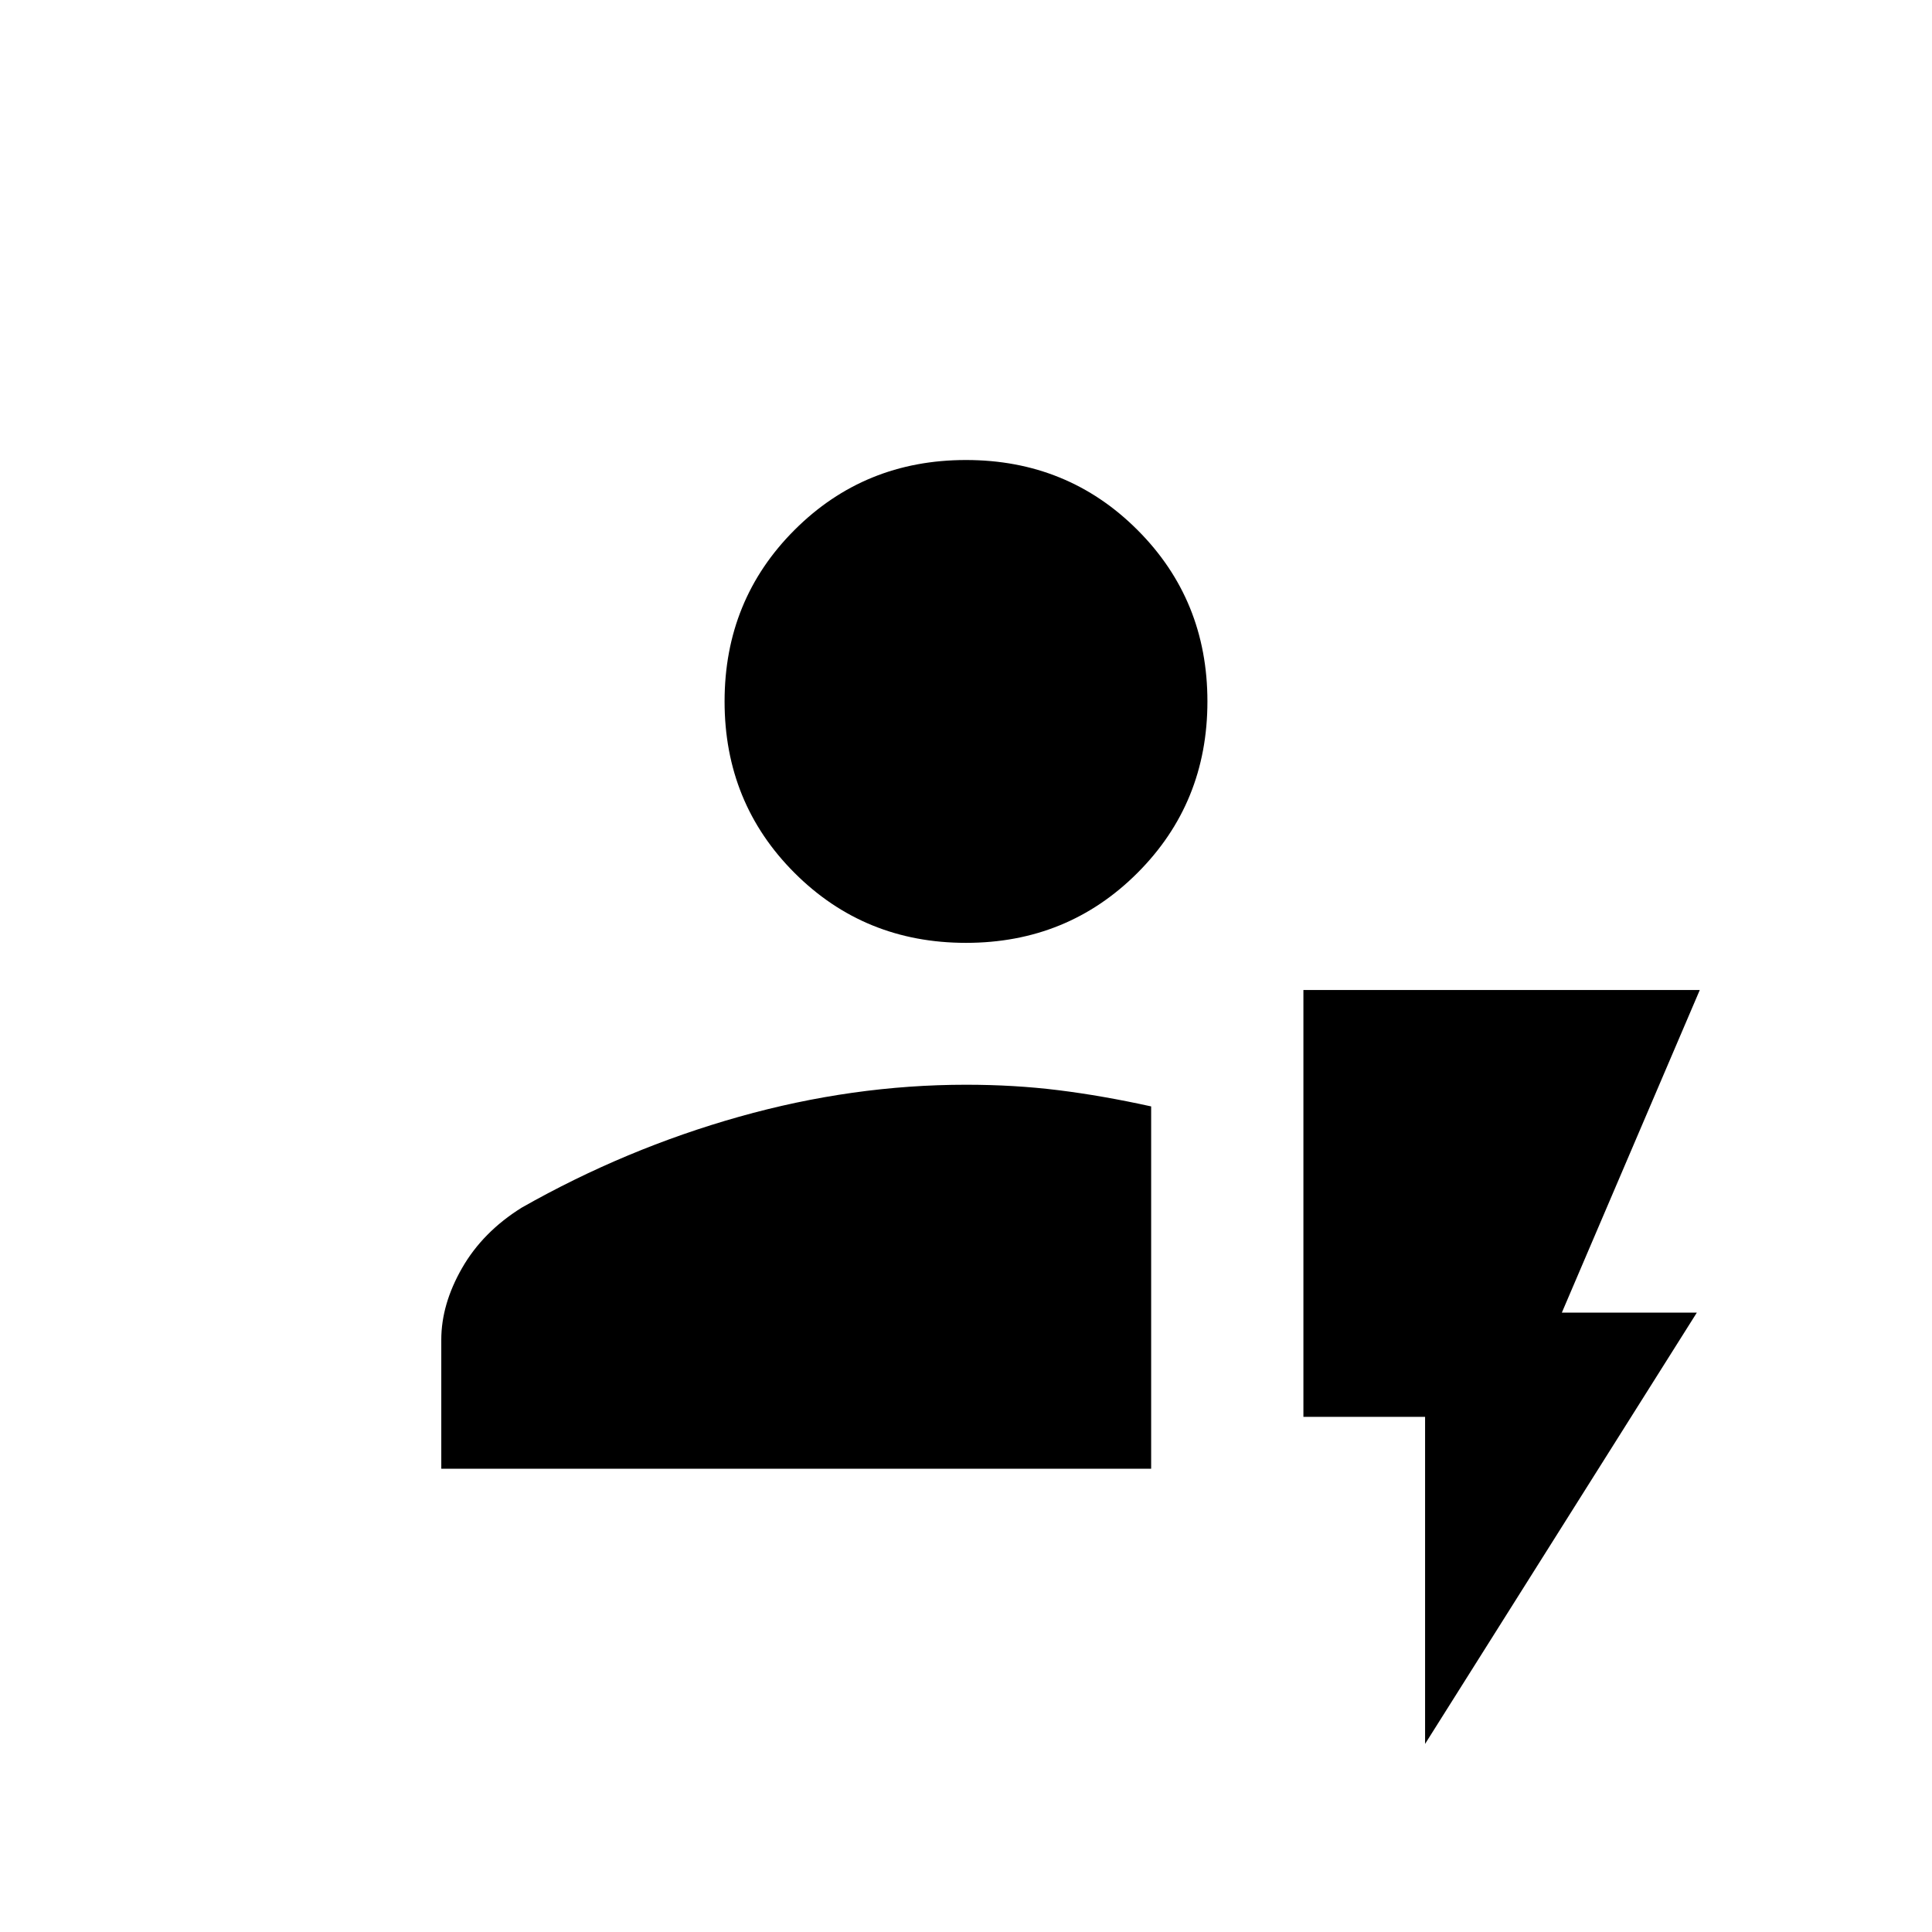 <svg xmlns="http://www.w3.org/2000/svg" height="20" viewBox="0 96 960 960" width="20"><path d="M219.271 825.806v-64.075q0-17.618 10.304-35.602 10.304-17.984 29.65-30.049 51.636-29.289 108.071-45.184Q423.731 635.001 480 635.001q24.077 0 45.904 2.712 21.827 2.711 46.097 8.057v180.036h-352.73ZM480 564.499q-50.442 0-85.201-34.759-34.759-34.759-34.759-85.201 0-50.442 34.759-85.201 34.759-34.759 85.201-34.759 50.442 0 85.201 34.759 34.759 34.759 34.759 85.201 0 50.442-34.759 85.201-34.759 34.759-85.201 34.759Zm228.116 398.037V800.037h-60.461V587.924h196.959l-68.538 160.307h67.077L708.116 962.536Z"/></svg>